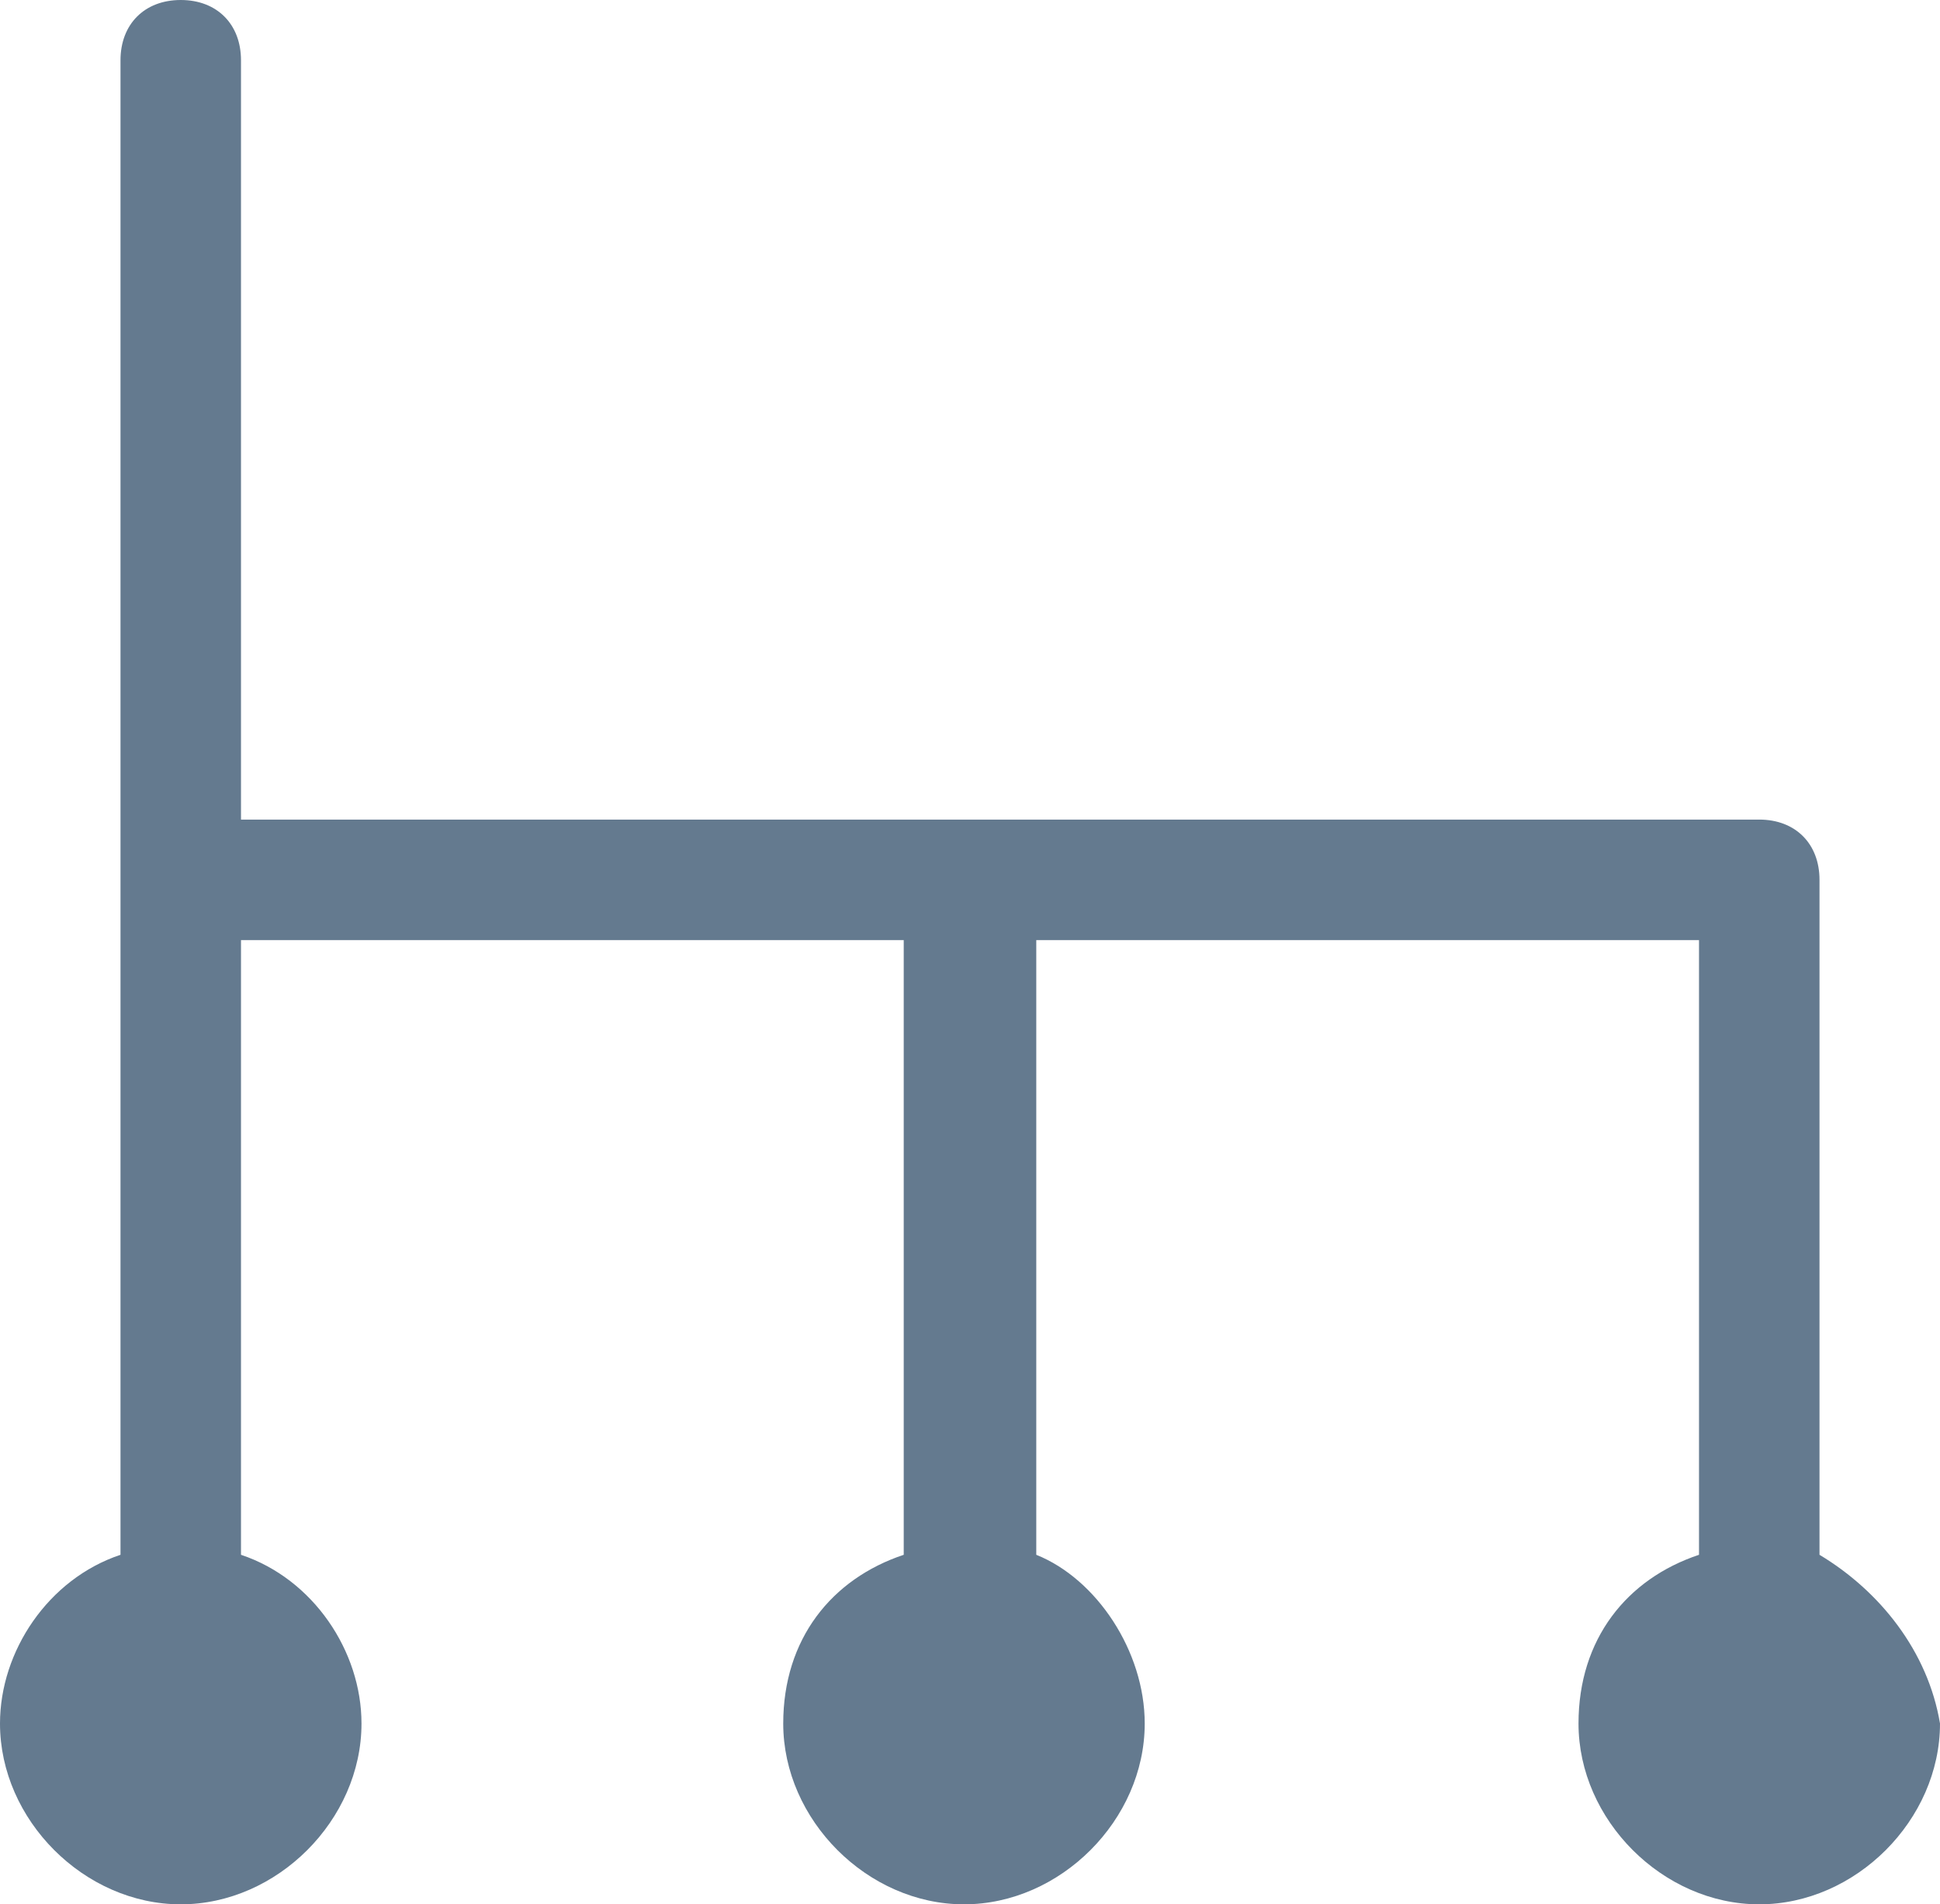 <?xml version='1.0' encoding='utf-8'?>
<!DOCTYPE svg PUBLIC '-//W3C//DTD SVG 1.1//EN' 'http://www.w3.org/Graphics/SVG/1.1/DTD/svg11.dtd'>
<!-- Generated by IcoMoon.io -->
<svg width="515.2" version="1.1" xmlns="http://www.w3.org/2000/svg" height="505.6" xmlns:xlink="http://www.w3.org/1999/xlink" xmlns:atv="http://webmi.atvise.com/2007/svgext">
 <defs/>
 <g id="icomoon-ignore" atv:refpx="0" atv:refpy="0"/>
 <path fill="#647a8f" id="id_0" atv:refpx="257.6" atv:refpy="252.8" d="M483.2,412.8L483.2,233.6C483.2,224 476.8,217.6 467.2,217.6L64,217.6L64,16C64,6.4 57.6,0 48,0C38.4,0 32,6.4 32,16L32,412.8C12.8,419.2 0,438.4 0,457.6C0,483.2 22.4,505.6 48,505.6C73.6,505.6 96,483.2 96,457.6C96,438.4 83.2,419.2 64,412.8L64,249.6L240,249.6L240,412.8C220.8,419.2 208,435.2 208,457.6C208,483.2 230.4,505.6 256,505.6C281.6,505.6 304,483.2 304,457.6C304,438.4 291.2,419.2 275.2,412.8L275.2,249.6L451.2,249.6L451.2,412.8C432,419.2 419.2,435.2 419.2,457.6C419.2,483.2 441.599,505.6 467.2,505.6C492.8,505.6 515.2,483.2 515.2,457.6C512,438.4 499.2,422.4 483.2,412.8"/>
</svg>
